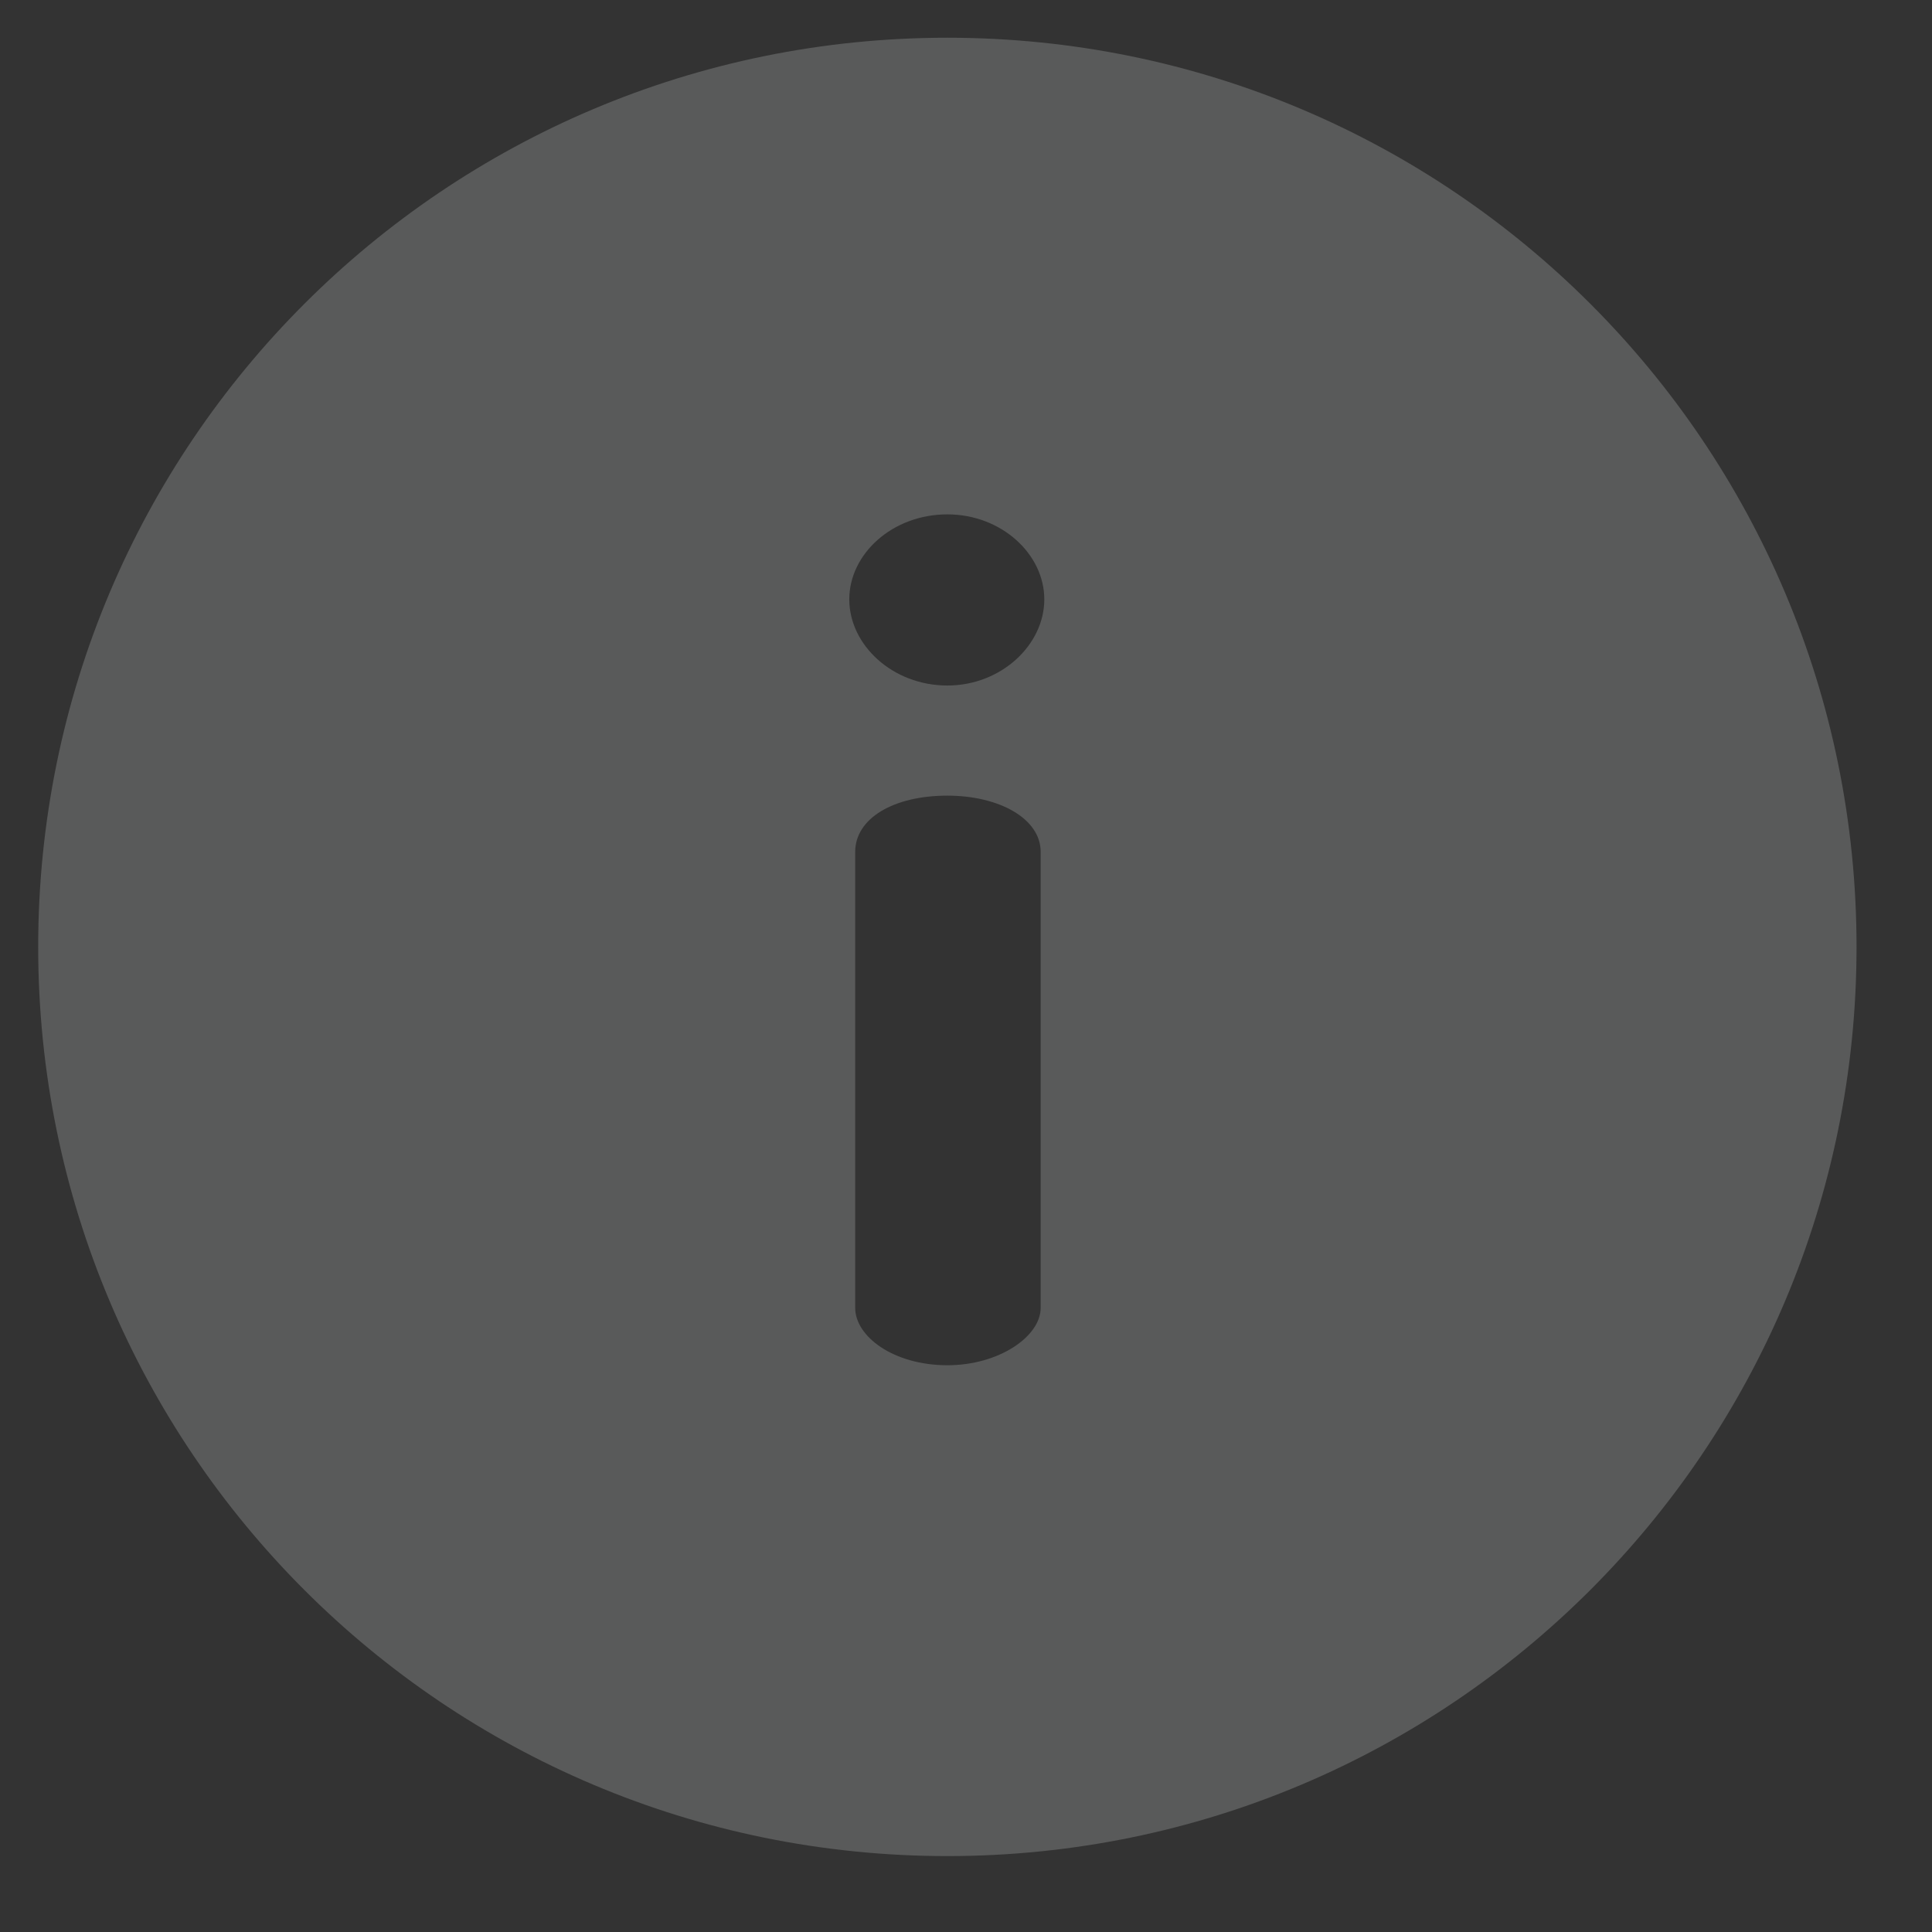 <svg width="17" height="17" fill="none" xmlns="http://www.w3.org/2000/svg"><rect width="100%" height="100%" fill="#333333" stroke="none"/><path d="M8.336.332c-4.422 0-8 3.578-8 8 0 4.422 3.578 8 8 8 4.421 0 8-3.578 8-8 0-4.422-3.578-8-8-8Zm.821 11.176c0 .252-.368.505-.82.505-.475 0-.812-.253-.812-.505V7.496c0-.295.337-.495.811-.495.453 0 .821.2.821.495v4.012Zm-.82-5.476c-.485 0-.864-.358-.864-.758s.379-.748.863-.748c.474 0 .853.348.853.748s-.379.758-.853.758Z" fill="#F3F5F9" fill-opacity=".2"/></svg>